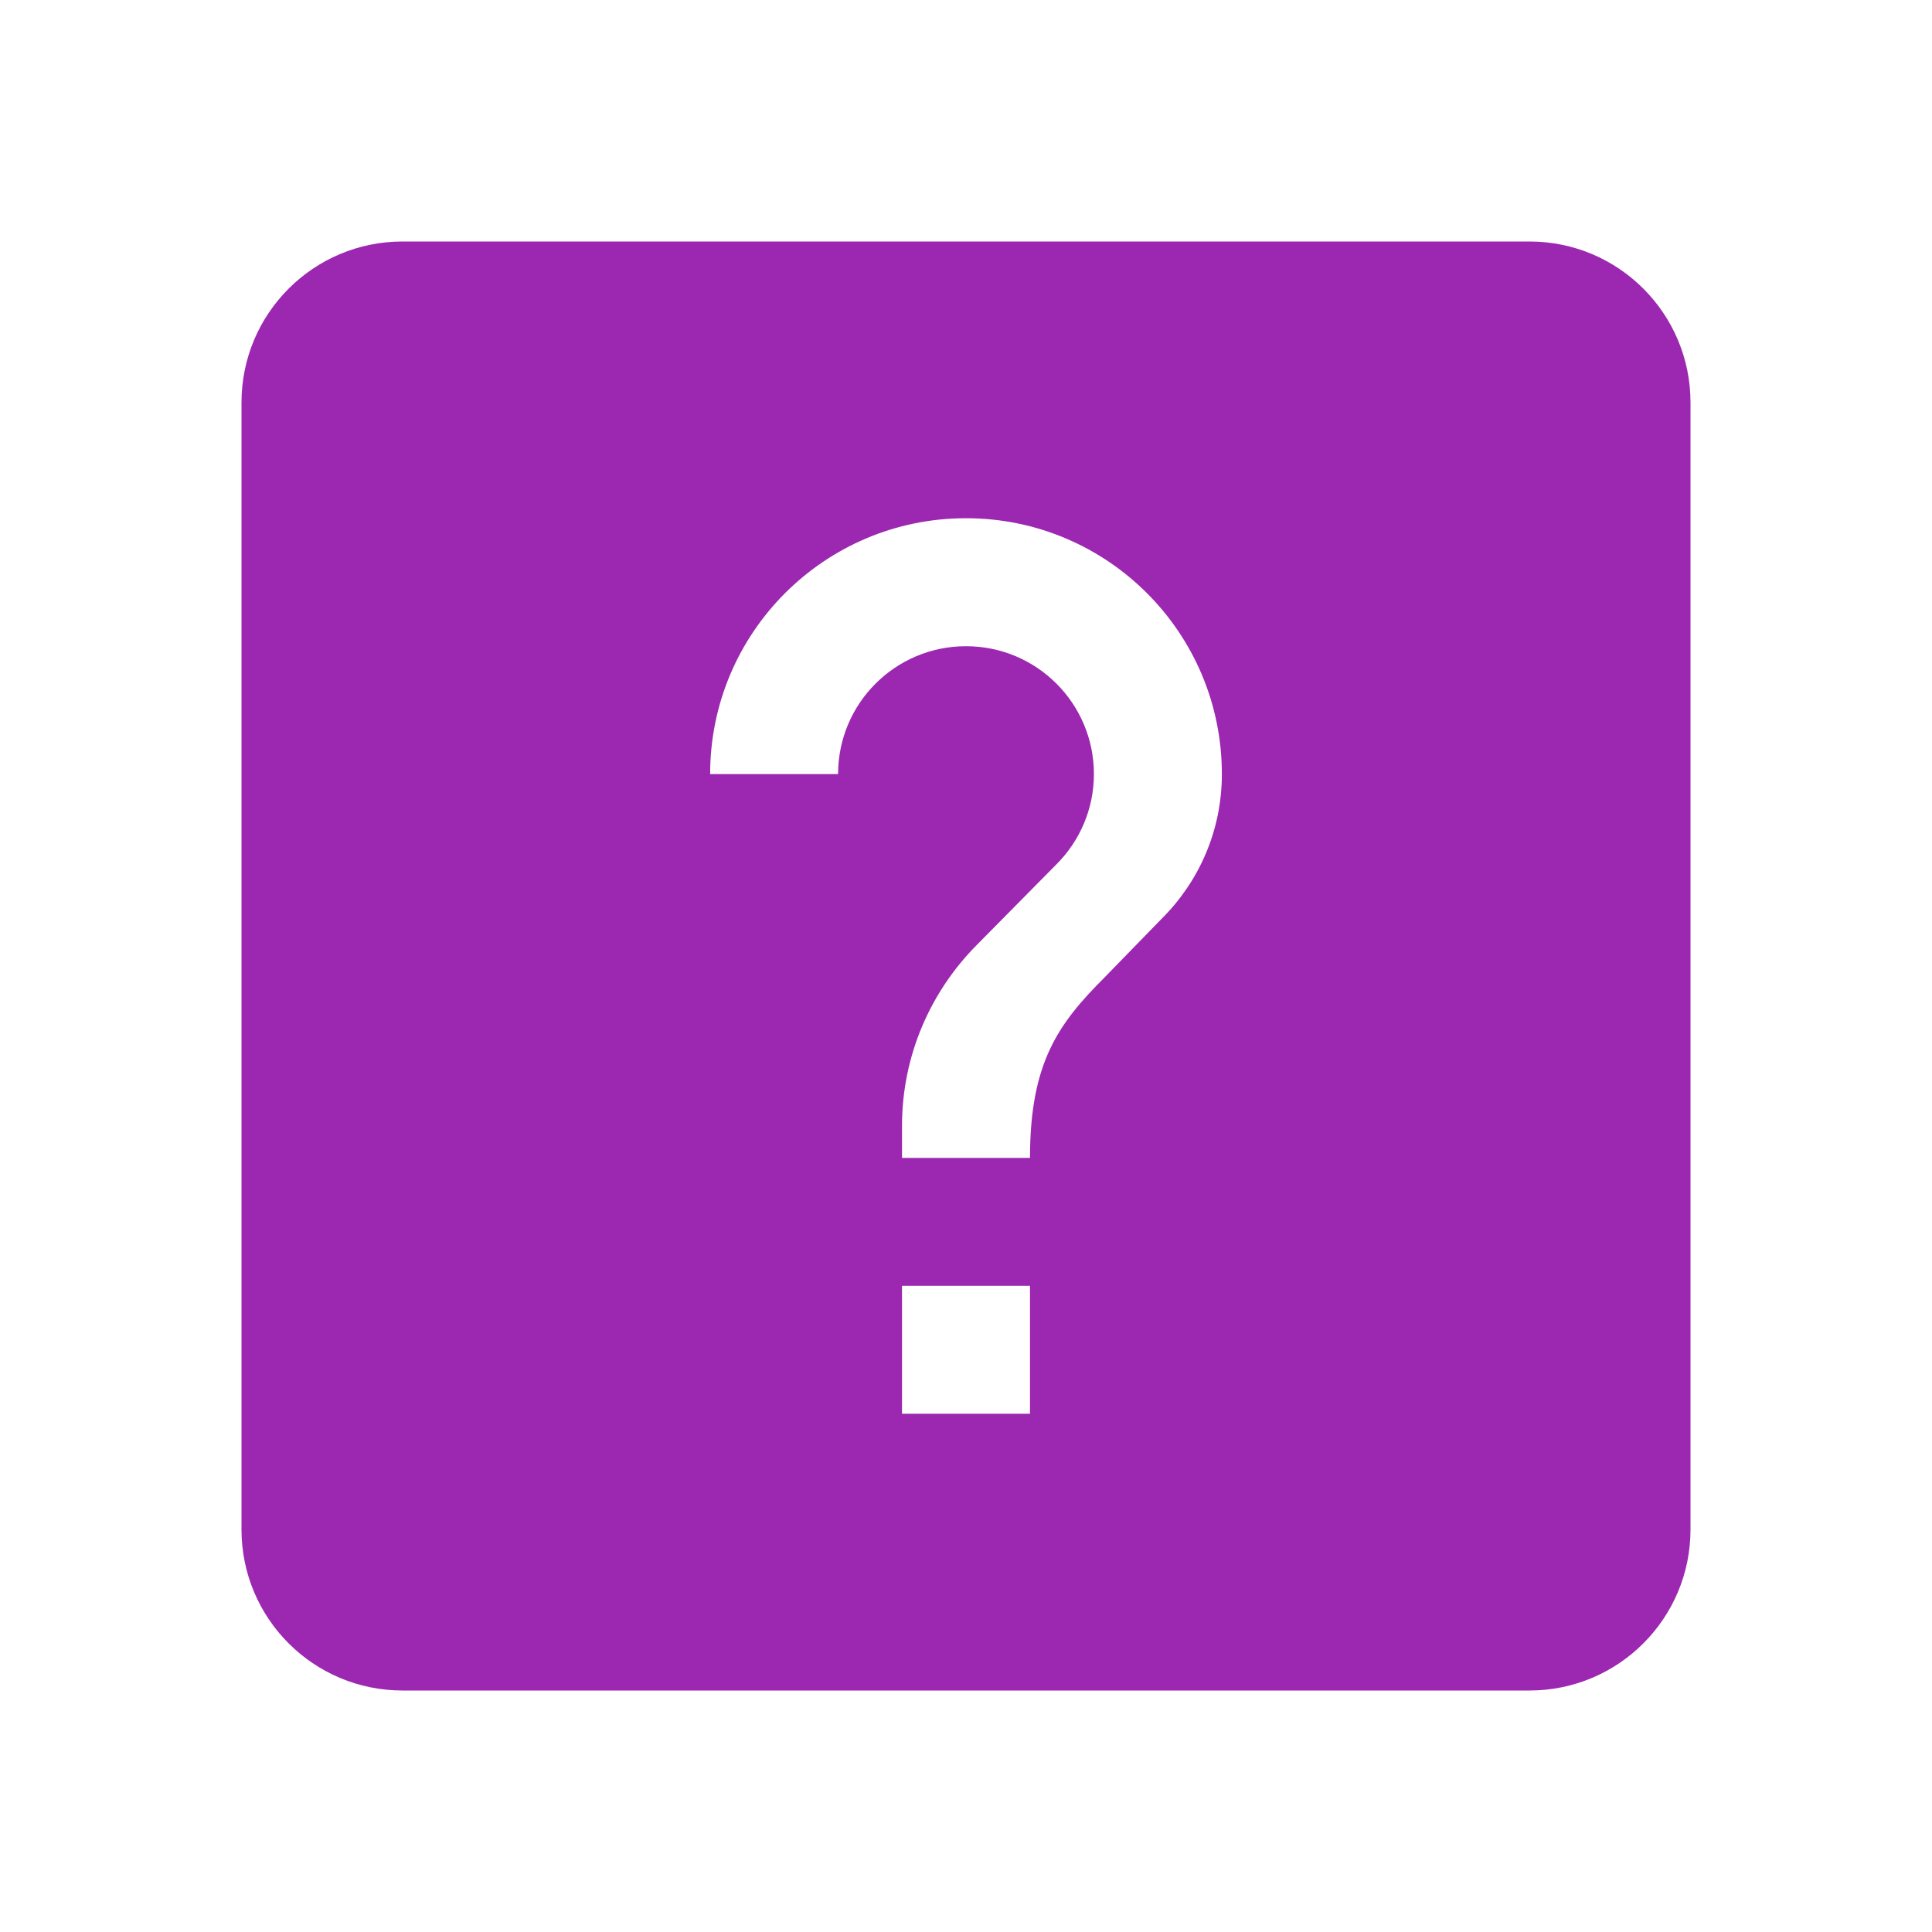 <?xml version="1.0" encoding="UTF-8" standalone="no"?>
<svg
   xmlns:dc="http://purl.org/dc/elements/1.1/"
   xmlns:cc="http://creativecommons.org/ns#"
   xmlns:rdf="http://www.w3.org/1999/02/22-rdf-syntax-ns#"
   xmlns:svg="http://www.w3.org/2000/svg"
   xmlns="http://www.w3.org/2000/svg"
   xmlns:sodipodi="http://sodipodi.sourceforge.net/DTD/sodipodi-0.dtd"
   xmlns:inkscape="http://www.inkscape.org/namespaces/inkscape"
   fill="#9C27B0"
   width="48"
   height="48"
   viewBox="0 0 48 48"
   id="svg2"
   version="1.1"
   inkscape:version="0.91 r13725"
   sodipodi:docname="unknown.svg">
  <defs
     id="defs8" />
  <sodipodi:namedview
     pagecolor="#ffffff"
     bordercolor="#666666"
     borderopacity="1"
     objecttolerance="10"
     gridtolerance="10"
     guidetolerance="10"
     inkscape:pageopacity="0"
     inkscape:pageshadow="2"
     inkscape:window-width="1366"
     inkscape:window-height="713"
     id="namedview6"
     showgrid="false"
     inkscape:zoom="4.9166667"
     inkscape:cx="-5.5932202"
     inkscape:cy="24"
     inkscape:window-x="0"
     inkscape:window-y="30"
     inkscape:window-maximized="1"
     inkscape:current-layer="svg2" />
  <path
     d="M 10 6 C 7.79 6 6 7.79 6 10 L 6 38 C 6 40.21 7.79 42 10 42 L 38 42 C 40.21 42 42 40.21 42 38 L 42 10 C 42 7.79 40.21 6 38 6 L 10 6 z M 24 12.875 C 27.512 12.875 30.357 15.72 30.357 19.232 C 30.357 20.631 29.793 21.895 28.871 22.816 L 27.449 24.277 C 26.305 25.422 25.59 26.384 25.59 28.768 L 22.41 28.768 L 22.41 27.973 C 22.41 26.217 23.125 24.627 24.27 23.475 L 26.248 21.473 C 26.82 20.901 27.178 20.106 27.178 19.232 C 27.178 17.476 25.756 16.055 24 16.055 C 22.244 16.055 20.822 17.476 20.822 19.232 L 17.643 19.232 C 17.643 15.72 20.488 12.875 24 12.875 z M 22.41 31.945 L 25.59 31.945 L 25.59 35.125 L 22.41 35.125 L 22.41 31.945 z "
     id="path4137" />
</svg>
